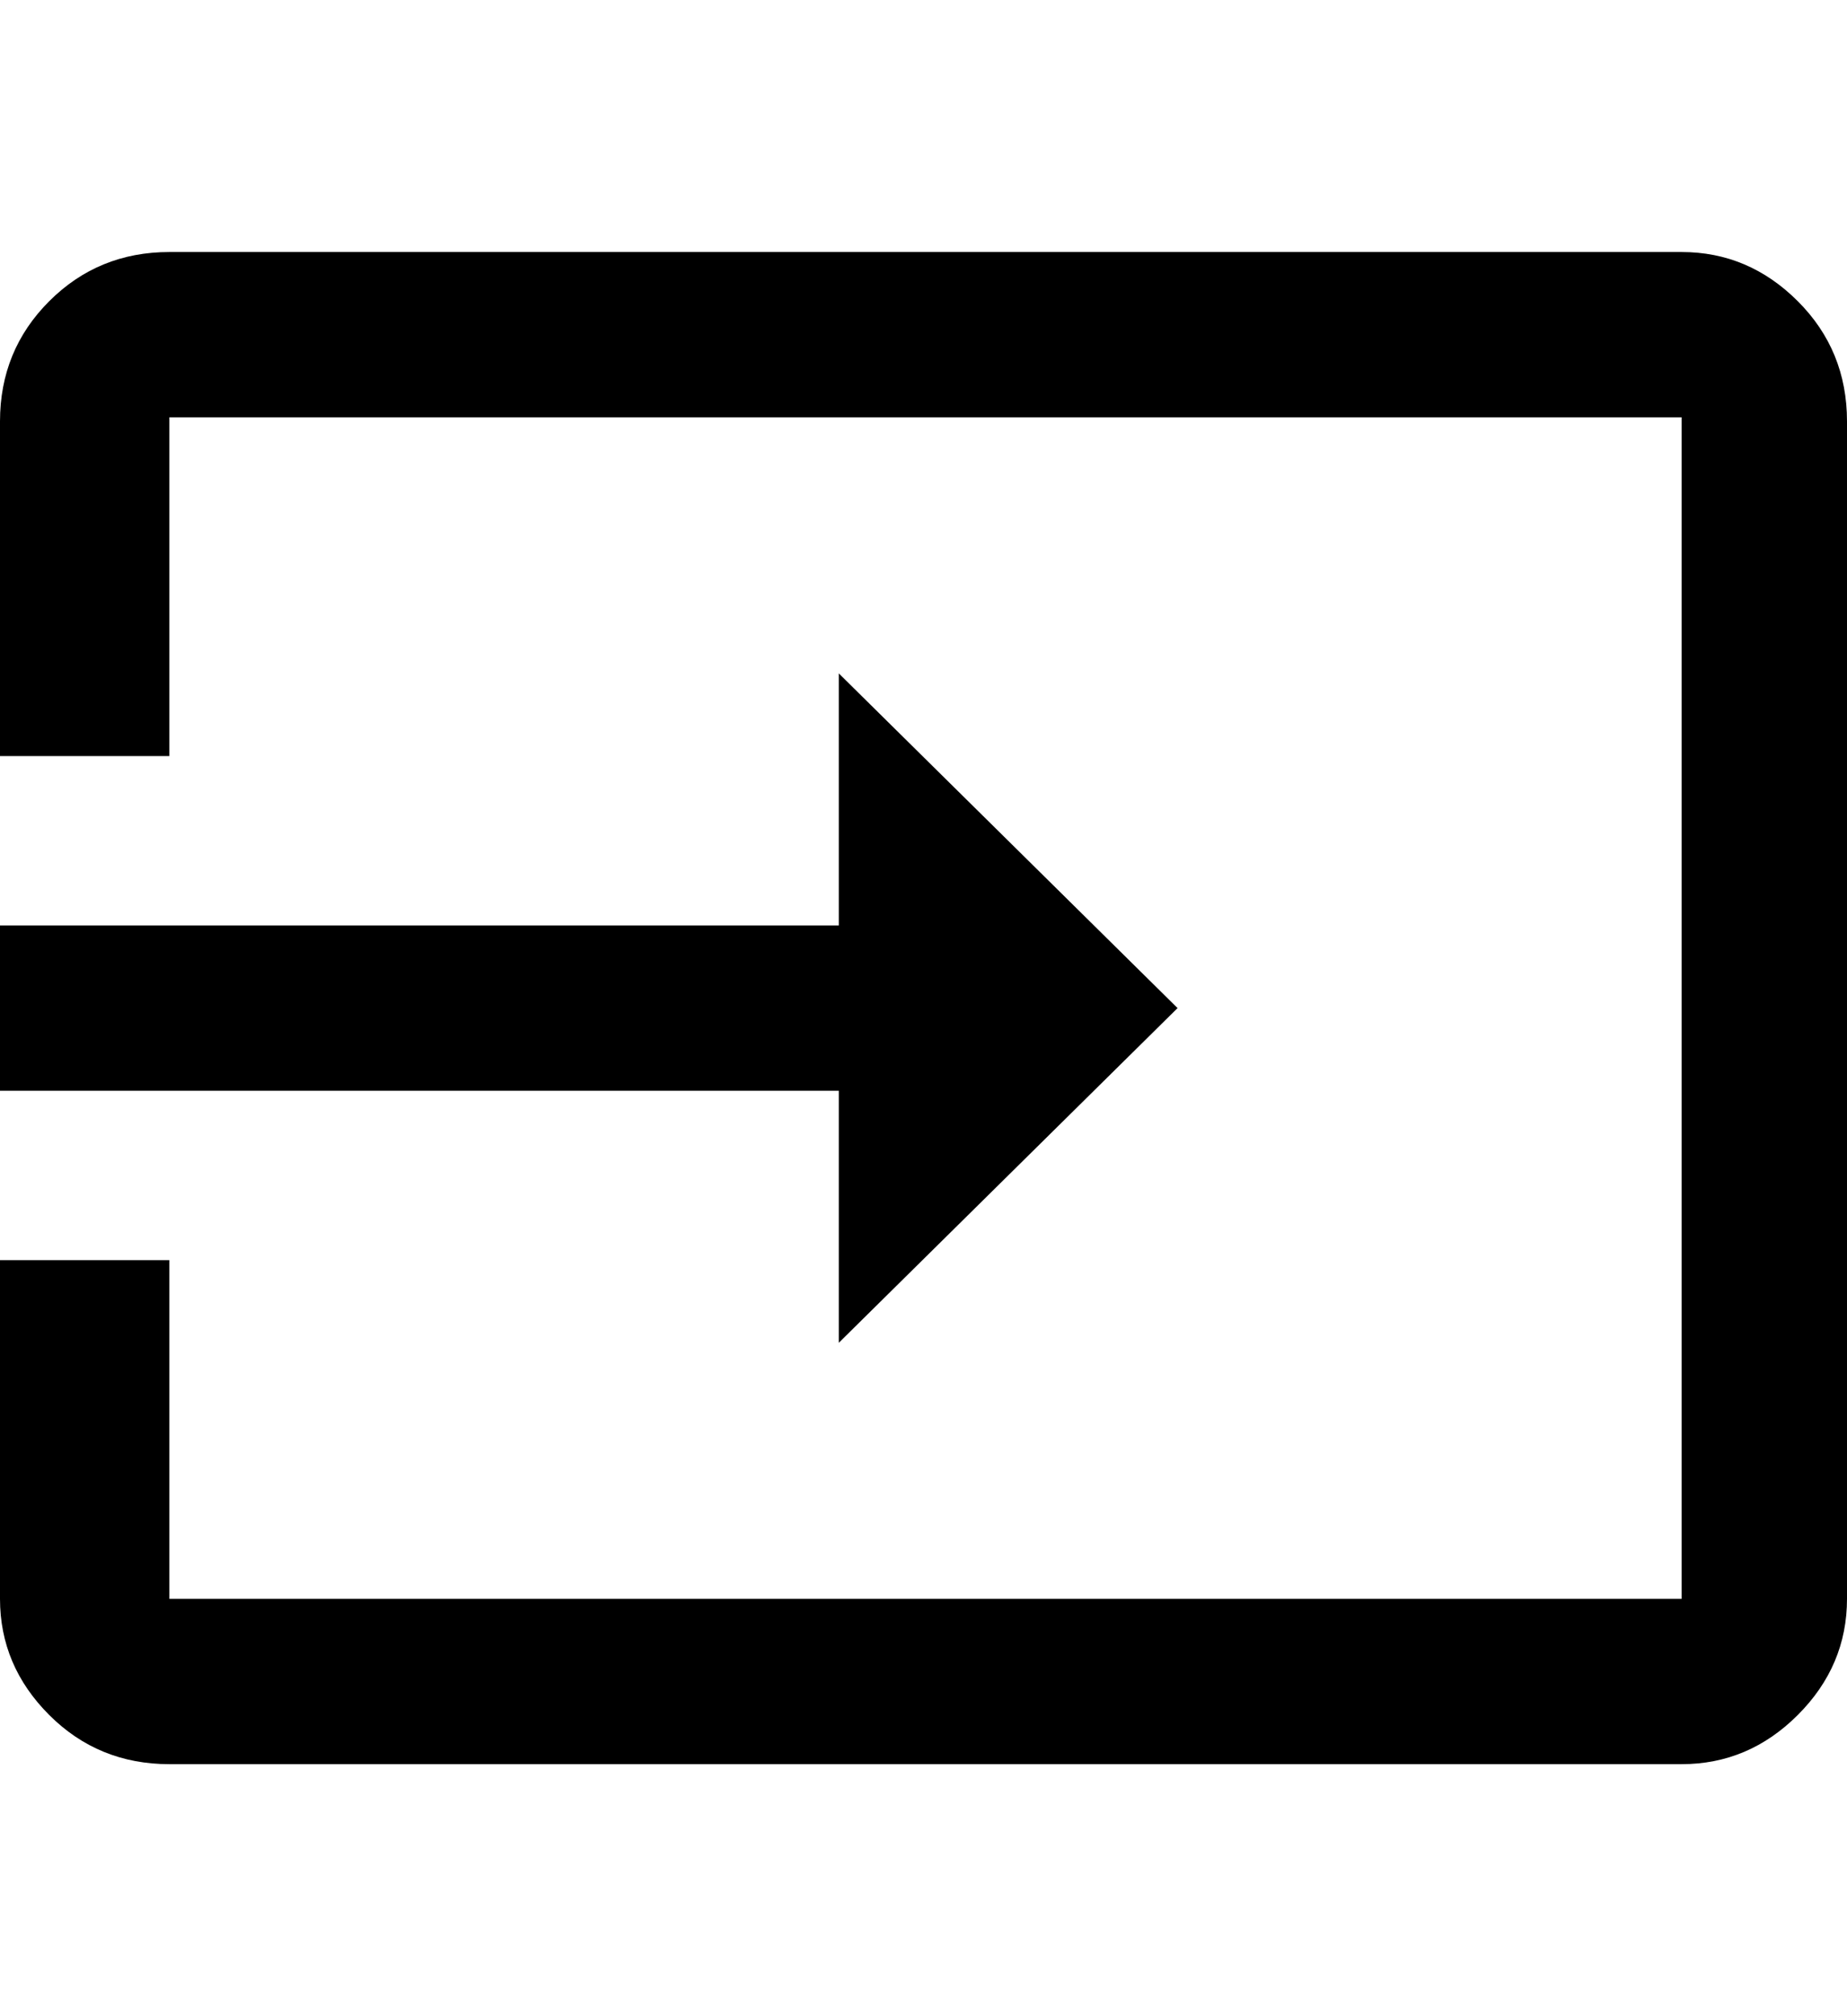 <svg height="1000" width="916.0" xmlns="http://www.w3.org/2000/svg"><path d="m834 125q33.2 0 57.6 24.4t24.4 59.6v584q0 33.2-24.4 57.6t-57.6 24.4h-750q-35.2 0-59.6-24.4t-24.4-57.6v-168h84v168h750v-586h-750v168h-84v-166q0-35.2 24.4-59.6t59.6-24.4h750z m-418 541v-125h-416v-82h416v-125l168 166z" /></svg>